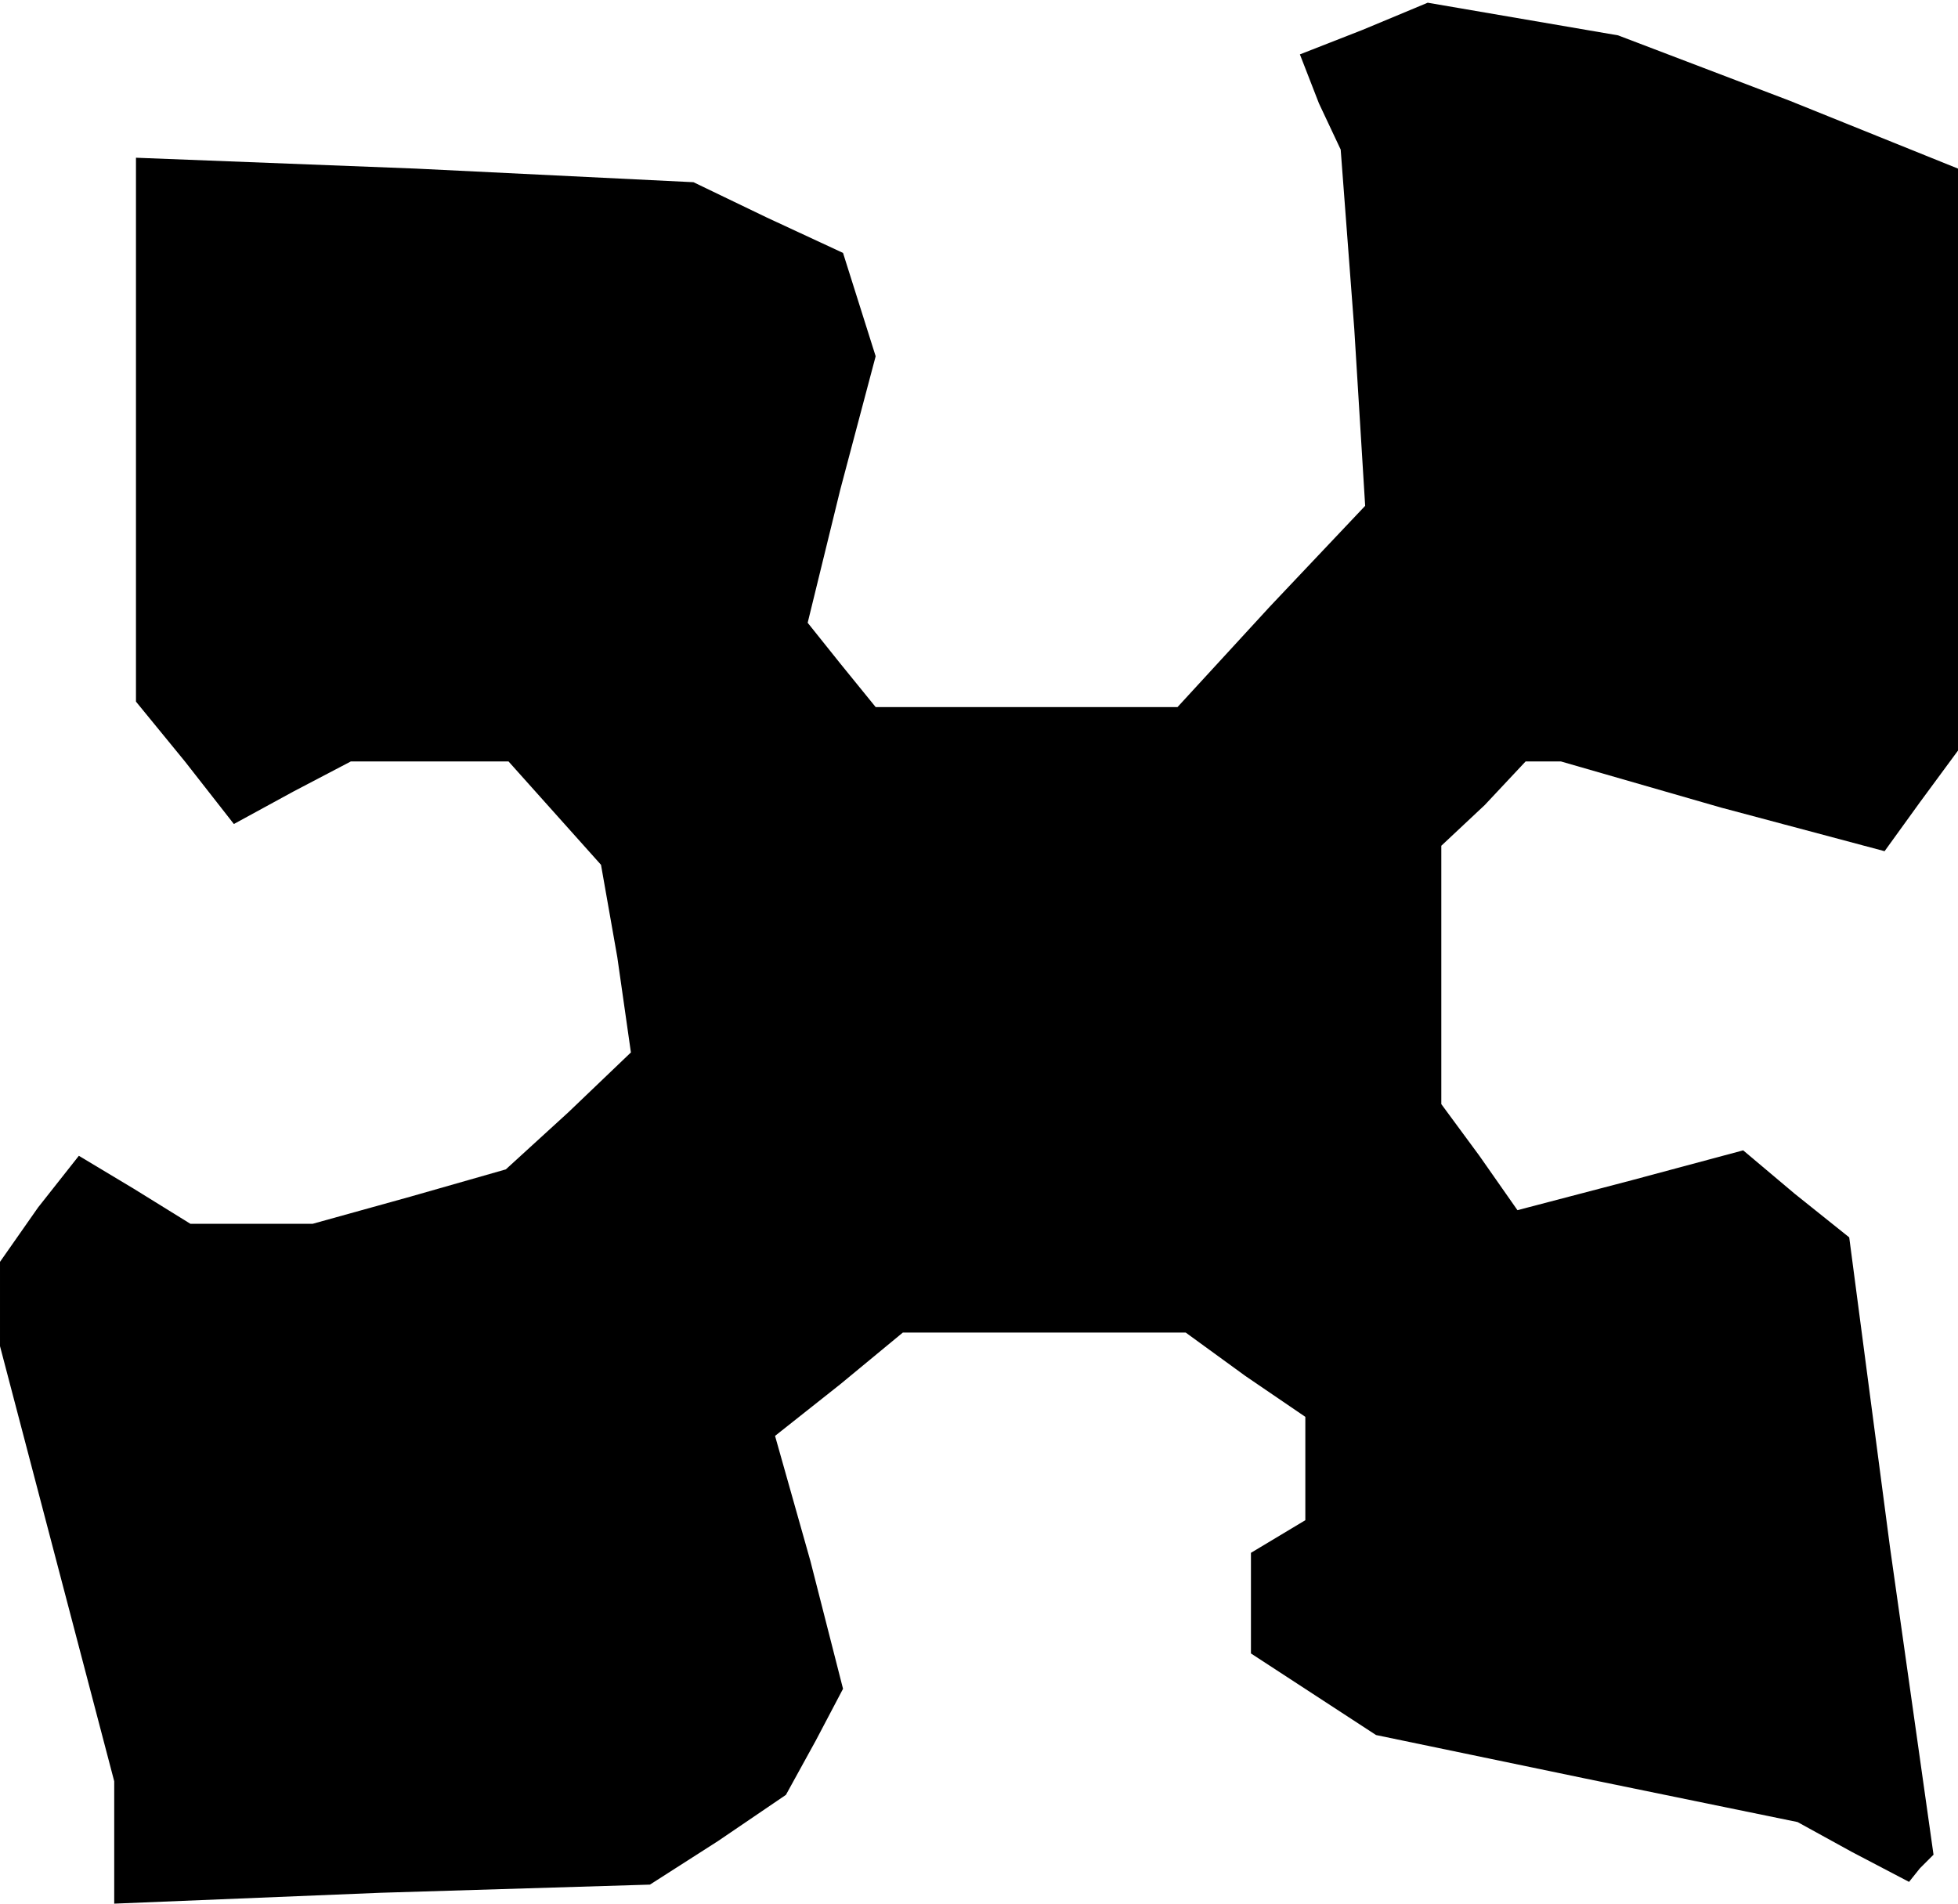 <?xml version="1.0" standalone="no"?>
<!DOCTYPE svg PUBLIC "-//W3C//DTD SVG 20010904//EN"
 "http://www.w3.org/TR/2001/REC-SVG-20010904/DTD/svg10.dtd">
<svg version="1.0" xmlns="http://www.w3.org/2000/svg"
 width="72pt" height="70pt" viewBox="0 0 72 70"
 preserveAspectRatio="xMidYMid meet">
<g transform="translate(0,70) scale(0.1,-0.1)"
fill="#000000" stroke="none">
<path d="M501 689 l-23 -9 7 -18 8 -17 5 -66 4 -65 -35 -37 -34 -37 -55 0 -56
0 -13 16 -12 15 12 49 13 49 -6 19 -6 19 -28 13 -27 13 -102 5 -103 4 0 -100
0 -100 18 -22 18 -23 22 12 21 11 29 0 29 0 17 -19 17 -19 6 -34 5 -35 -23
-22 -23 -21 -35 -10 -36 -10 -23 0 -22 0 -21 13 -20 12 -15 -19 -14 -20 0 -15
0 -16 21 -80 21 -80 0 -22 0 -23 98 4 99 3 25 16 25 17 11 20 10 19 -12 47
-13 46 24 19 23 19 52 0 52 0 22 -16 22 -15 0 -19 0 -19 -10 -6 -10 -6 0 -18
0 -19 23 -15 23 -15 77 -16 78 -16 20 -11 21 -11 4 5 5 5 -16 113 -15 114 -20
16 -19 16 -41 -11 -42 -11 -14 20 -14 19 0 47 0 48 16 15 15 16 7 0 6 0 59
-17 60 -16 13 18 14 19 0 107 0 107 -62 25 -63 24 -35 6 -35 6 -24 -10z"/>
</g>
</svg>
